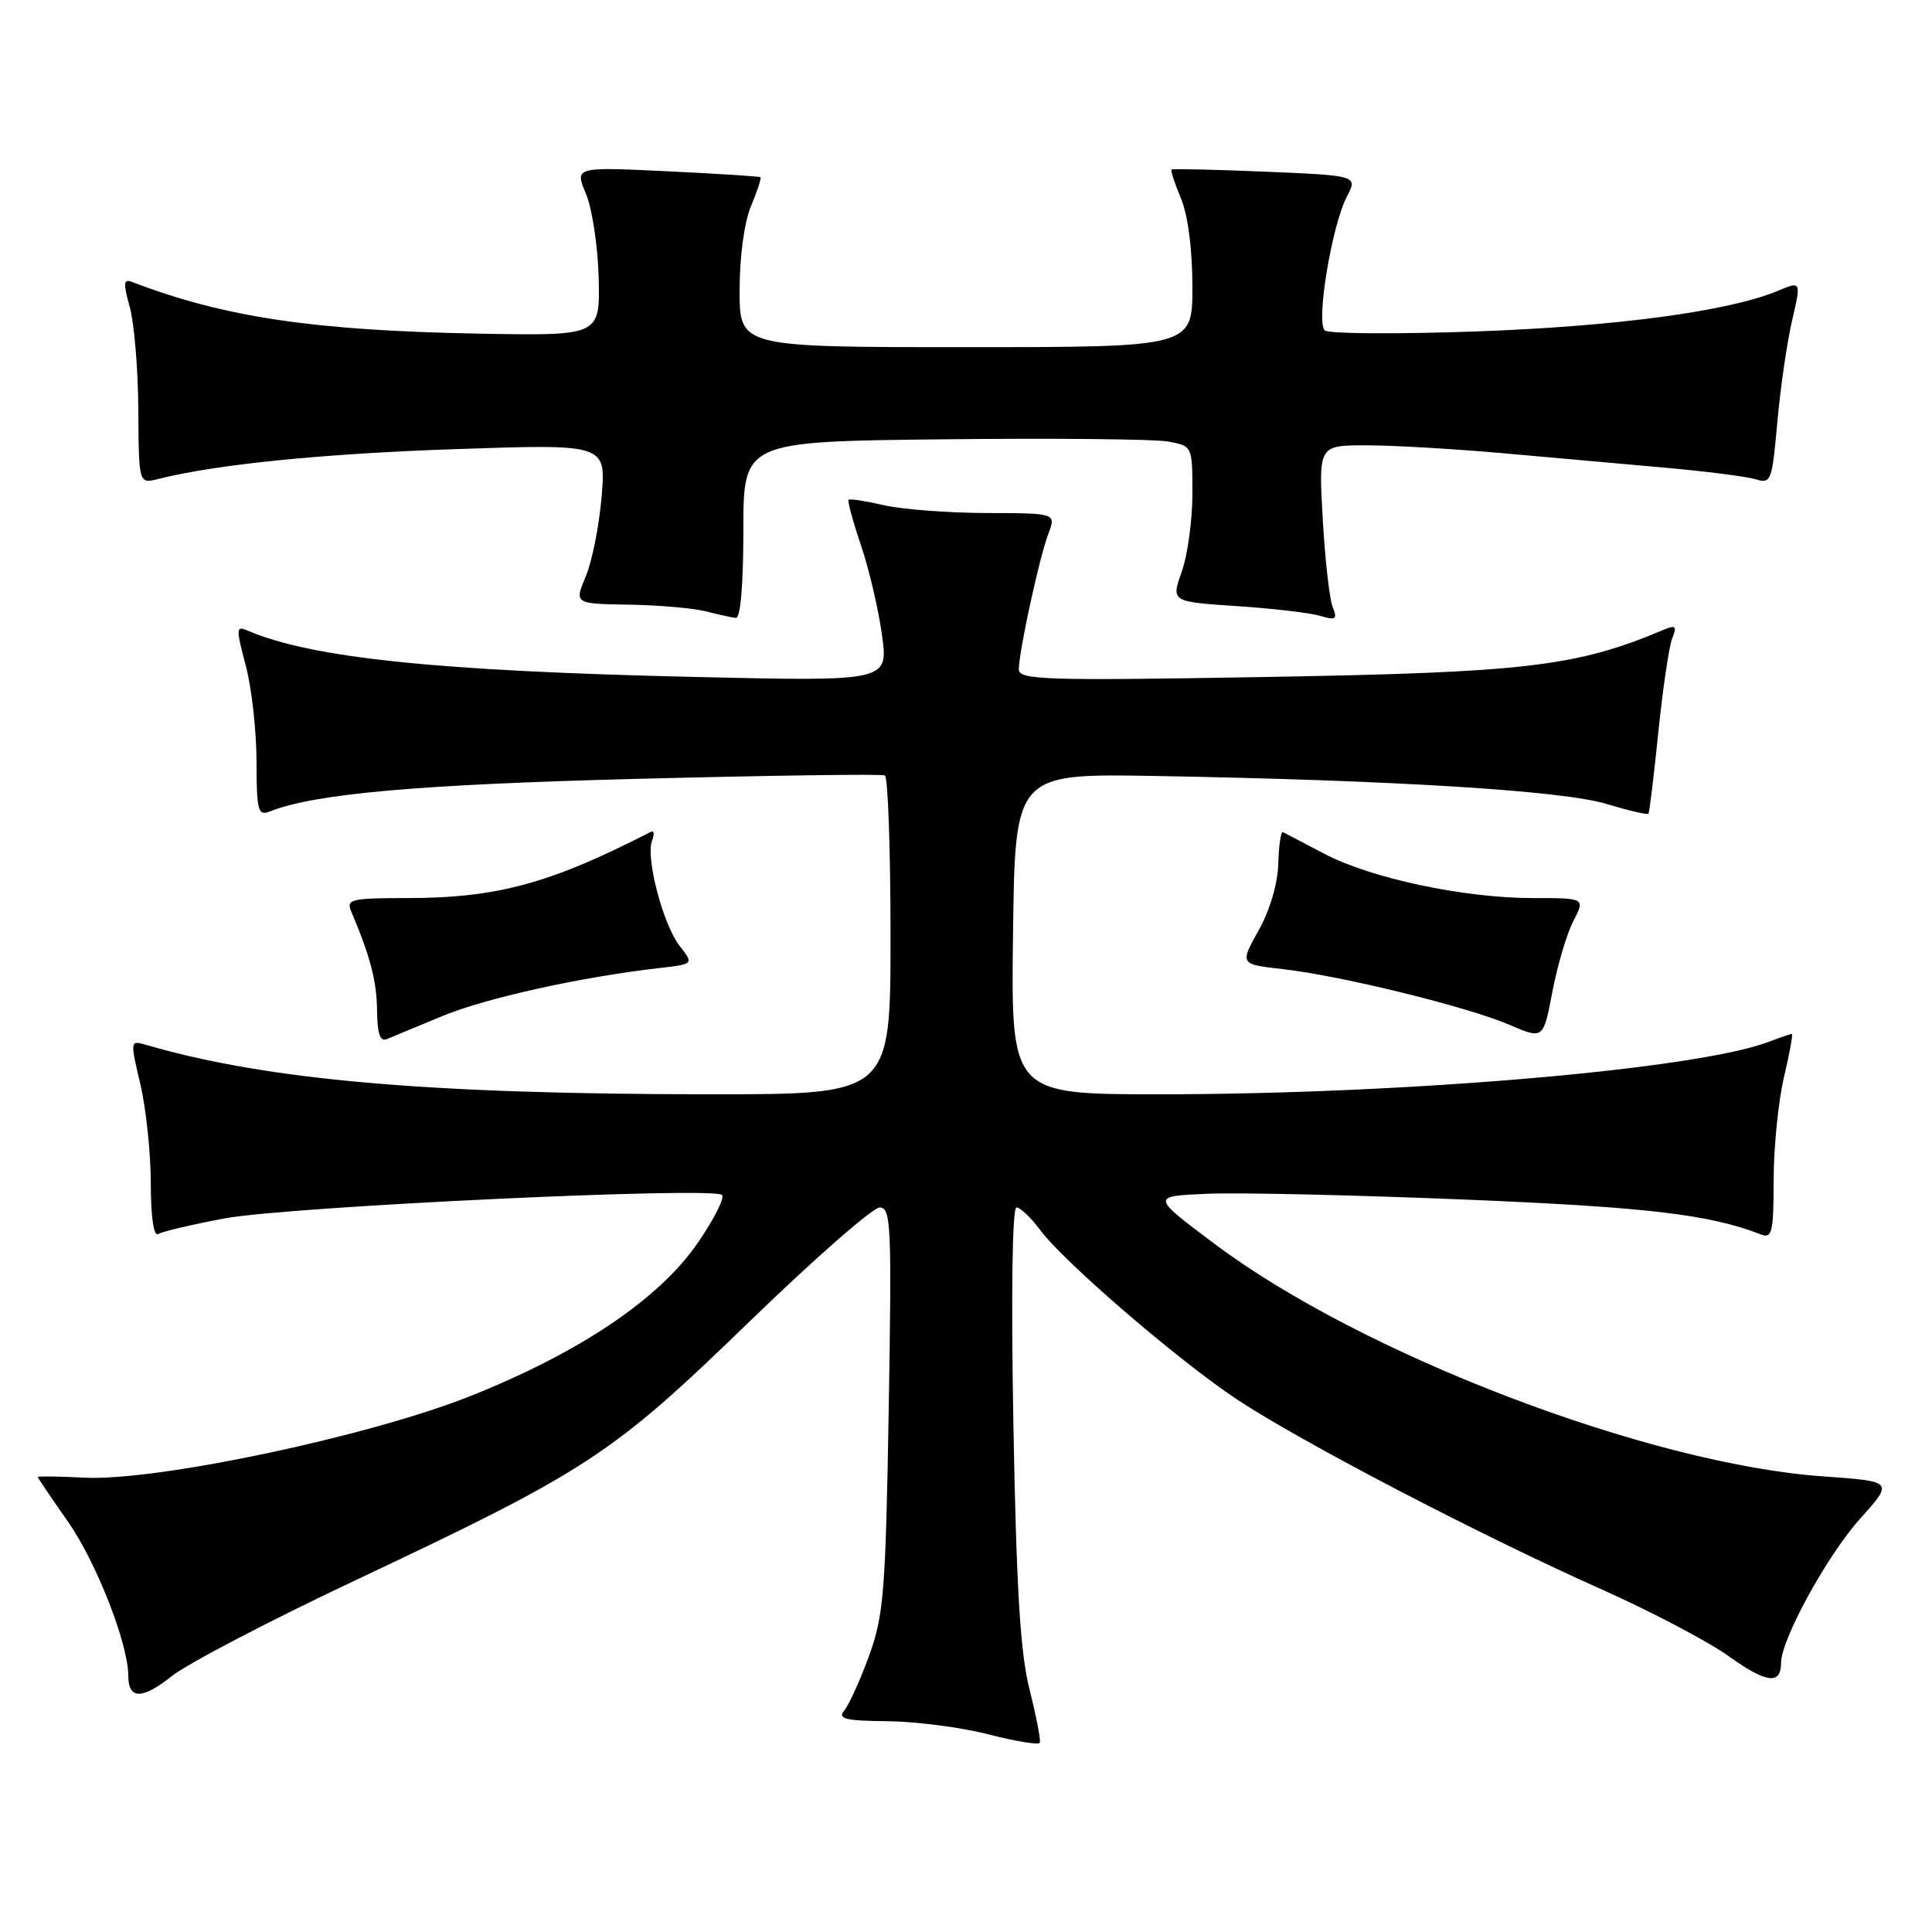 <?xml version="1.0" encoding="UTF-8" standalone="no"?>
<!DOCTYPE svg PUBLIC "-//W3C//DTD SVG 1.1//EN" "http://www.w3.org/Graphics/SVG/1.1/DTD/svg11.dtd" >
<svg xmlns="http://www.w3.org/2000/svg" xmlns:xlink="http://www.w3.org/1999/xlink" version="1.1" viewBox="0 0 256 256">
 <g >
 <path fill="currentColor"
d=" M 136.43 223.92 C 135.19 219.04 134.68 210.62 134.28 188.75 C 133.97 171.29 134.13 160.00 134.69 160.00 C 135.20 160.00 136.61 161.34 137.82 162.97 C 140.95 167.20 156.09 180.24 163.89 185.42 C 172.27 190.99 196.20 203.46 211.98 210.49 C 218.65 213.46 226.36 217.51 229.10 219.48 C 234.07 223.04 236.00 223.28 236.00 220.33 C 236.00 217.24 242.11 206.10 246.46 201.25 C 250.92 196.29 250.92 196.29 241.59 195.63 C 218.52 194.01 180.52 179.51 160.98 164.85 C 152.50 158.50 152.50 158.50 160.00 158.18 C 164.12 158.00 179.49 158.35 194.14 158.95 C 218.19 159.94 226.50 160.92 233.25 163.54 C 234.83 164.15 235.00 163.43 235.02 156.36 C 235.02 152.04 235.64 145.91 236.38 142.75 C 237.13 139.59 237.60 137.00 237.43 137.00 C 237.27 137.00 235.88 137.47 234.36 138.05 C 224.83 141.68 186.38 144.99 153.73 145.00 C 133.96 145.00 133.96 145.00 134.23 123.75 C 134.50 102.50 134.50 102.50 153.00 102.82 C 184.51 103.37 207.06 104.76 212.85 106.52 C 215.79 107.41 218.30 107.99 218.43 107.82 C 218.56 107.64 219.15 102.78 219.74 97.00 C 220.33 91.22 221.16 85.63 221.58 84.58 C 222.23 82.96 222.04 82.78 220.42 83.46 C 208.76 88.36 202.22 89.12 166.75 89.72 C 138.41 90.20 135.00 90.09 135.00 88.69 C 135.00 86.36 137.72 73.85 138.91 70.73 C 139.95 68.00 139.95 68.00 130.73 67.98 C 125.65 67.96 119.53 67.50 117.12 66.94 C 114.71 66.39 112.60 66.06 112.44 66.22 C 112.28 66.39 113.02 69.11 114.09 72.27 C 115.16 75.43 116.41 80.78 116.87 84.15 C 117.71 90.29 117.71 90.29 92.10 89.70 C 57.95 88.92 41.29 87.19 32.82 83.56 C 31.27 82.89 31.25 83.24 32.56 88.17 C 33.34 91.10 33.98 96.81 33.99 100.86 C 34.00 107.46 34.18 108.14 35.75 107.52 C 41.73 105.16 55.38 103.95 84.50 103.20 C 102.10 102.75 116.84 102.54 117.25 102.75 C 117.66 102.95 118.00 112.54 118.00 124.06 C 118.00 145.00 118.00 145.00 94.25 145.00 C 56.79 144.99 35.38 143.12 19.36 138.45 C 17.24 137.83 17.23 137.88 18.60 143.66 C 19.35 146.87 19.98 152.79 19.98 156.81 C 19.99 161.34 20.37 163.89 20.98 163.51 C 21.52 163.18 25.46 162.25 29.73 161.45 C 38.15 159.87 94.54 157.21 95.67 158.34 C 96.05 158.71 94.59 161.59 92.43 164.73 C 87.34 172.12 76.85 179.19 62.37 184.97 C 49.02 190.30 20.90 196.26 11.25 195.80 C 7.81 195.63 5.00 195.59 5.00 195.71 C 5.00 195.82 6.81 198.49 9.02 201.65 C 12.76 206.99 17.00 217.82 17.00 222.05 C 17.00 225.20 18.84 225.22 22.74 222.11 C 24.81 220.46 35.72 214.76 47.00 209.44 C 77.92 194.85 81.04 192.81 99.17 175.25 C 107.82 166.86 115.65 160.00 116.56 160.00 C 118.07 160.00 118.17 162.36 117.76 186.75 C 117.35 210.94 117.10 214.06 115.16 219.39 C 113.98 222.63 112.50 225.89 111.88 226.64 C 110.95 227.76 111.95 228.01 117.63 228.07 C 121.41 228.11 127.42 228.89 131.00 229.82 C 134.57 230.74 137.62 231.24 137.78 230.92 C 137.93 230.60 137.32 227.45 136.43 223.92 Z  M 58.57 134.65 C 64.33 132.26 76.87 129.48 87.22 128.29 C 91.95 127.75 91.95 127.75 90.07 125.36 C 87.87 122.56 85.53 113.67 86.40 111.40 C 86.73 110.54 86.66 110.01 86.25 110.22 C 72.85 117.10 65.86 119.00 53.84 119.00 C 46.55 119.00 45.86 119.17 46.53 120.75 C 49.06 126.72 49.92 130.00 49.96 133.86 C 49.99 136.95 50.36 138.06 51.25 137.69 C 51.94 137.40 55.23 136.03 58.57 134.65 Z  M 208.48 122.04 C 210.05 119.00 210.05 119.00 203.13 119.00 C 193.98 119.00 181.70 116.39 175.50 113.14 C 172.75 111.69 170.28 110.40 170.00 110.26 C 169.72 110.13 169.45 112.00 169.38 114.43 C 169.31 117.08 168.27 120.62 166.76 123.31 C 164.27 127.77 164.27 127.77 170.03 128.42 C 177.73 129.30 194.42 133.39 200.00 135.79 C 204.50 137.72 204.50 137.72 205.70 131.40 C 206.37 127.92 207.61 123.71 208.48 122.04 Z  M 98.50 70.25 C 98.50 58.50 98.50 58.50 125.00 58.21 C 139.57 58.05 152.96 58.18 154.75 58.50 C 158.00 59.09 158.00 59.09 158.00 65.42 C 158.00 68.90 157.37 73.55 156.59 75.74 C 155.18 79.73 155.18 79.73 163.84 80.31 C 168.60 80.62 173.59 81.21 174.92 81.60 C 177.02 82.23 177.24 82.07 176.58 80.41 C 176.16 79.36 175.57 74.11 175.27 68.75 C 174.71 59.00 174.71 59.00 181.10 59.01 C 184.62 59.01 192.68 59.48 199.00 60.04 C 205.32 60.61 215.00 61.47 220.50 61.96 C 226.00 62.45 231.46 63.14 232.64 63.51 C 234.67 64.14 234.81 63.75 235.50 55.99 C 235.90 51.49 236.78 45.43 237.45 42.52 C 238.68 37.23 238.68 37.23 235.54 38.55 C 229.06 41.25 214.03 43.27 195.50 43.92 C 185.05 44.29 176.07 44.23 175.55 43.79 C 174.34 42.78 176.45 29.96 178.46 26.07 C 179.91 23.27 179.91 23.27 167.71 22.75 C 160.99 22.47 155.38 22.34 155.24 22.46 C 155.09 22.59 155.65 24.32 156.49 26.31 C 157.41 28.53 158.00 33.06 158.00 37.97 C 158.00 46.00 158.00 46.00 128.00 46.00 C 98.00 46.00 98.00 46.00 98.00 38.47 C 98.00 34.01 98.62 29.46 99.51 27.31 C 100.35 25.32 100.91 23.60 100.76 23.48 C 100.62 23.37 95.02 23.01 88.32 22.69 C 76.15 22.11 76.15 22.11 77.65 25.70 C 78.48 27.68 79.23 32.72 79.33 36.90 C 79.50 44.50 79.50 44.50 63.50 44.21 C 41.51 43.80 29.69 42.04 17.44 37.34 C 16.37 36.93 16.32 37.57 17.19 40.66 C 17.78 42.77 18.30 48.91 18.33 54.31 C 18.39 64.12 18.39 64.12 20.95 63.47 C 28.66 61.53 42.74 60.11 60.40 59.51 C 80.30 58.83 80.30 58.83 79.72 65.78 C 79.40 69.60 78.46 74.37 77.62 76.37 C 76.10 80.00 76.10 80.00 83.30 80.12 C 87.26 80.18 91.85 80.58 93.50 81.00 C 95.15 81.42 96.95 81.82 97.50 81.88 C 98.12 81.96 98.50 77.50 98.50 70.25 Z "/>
</g>
</svg>